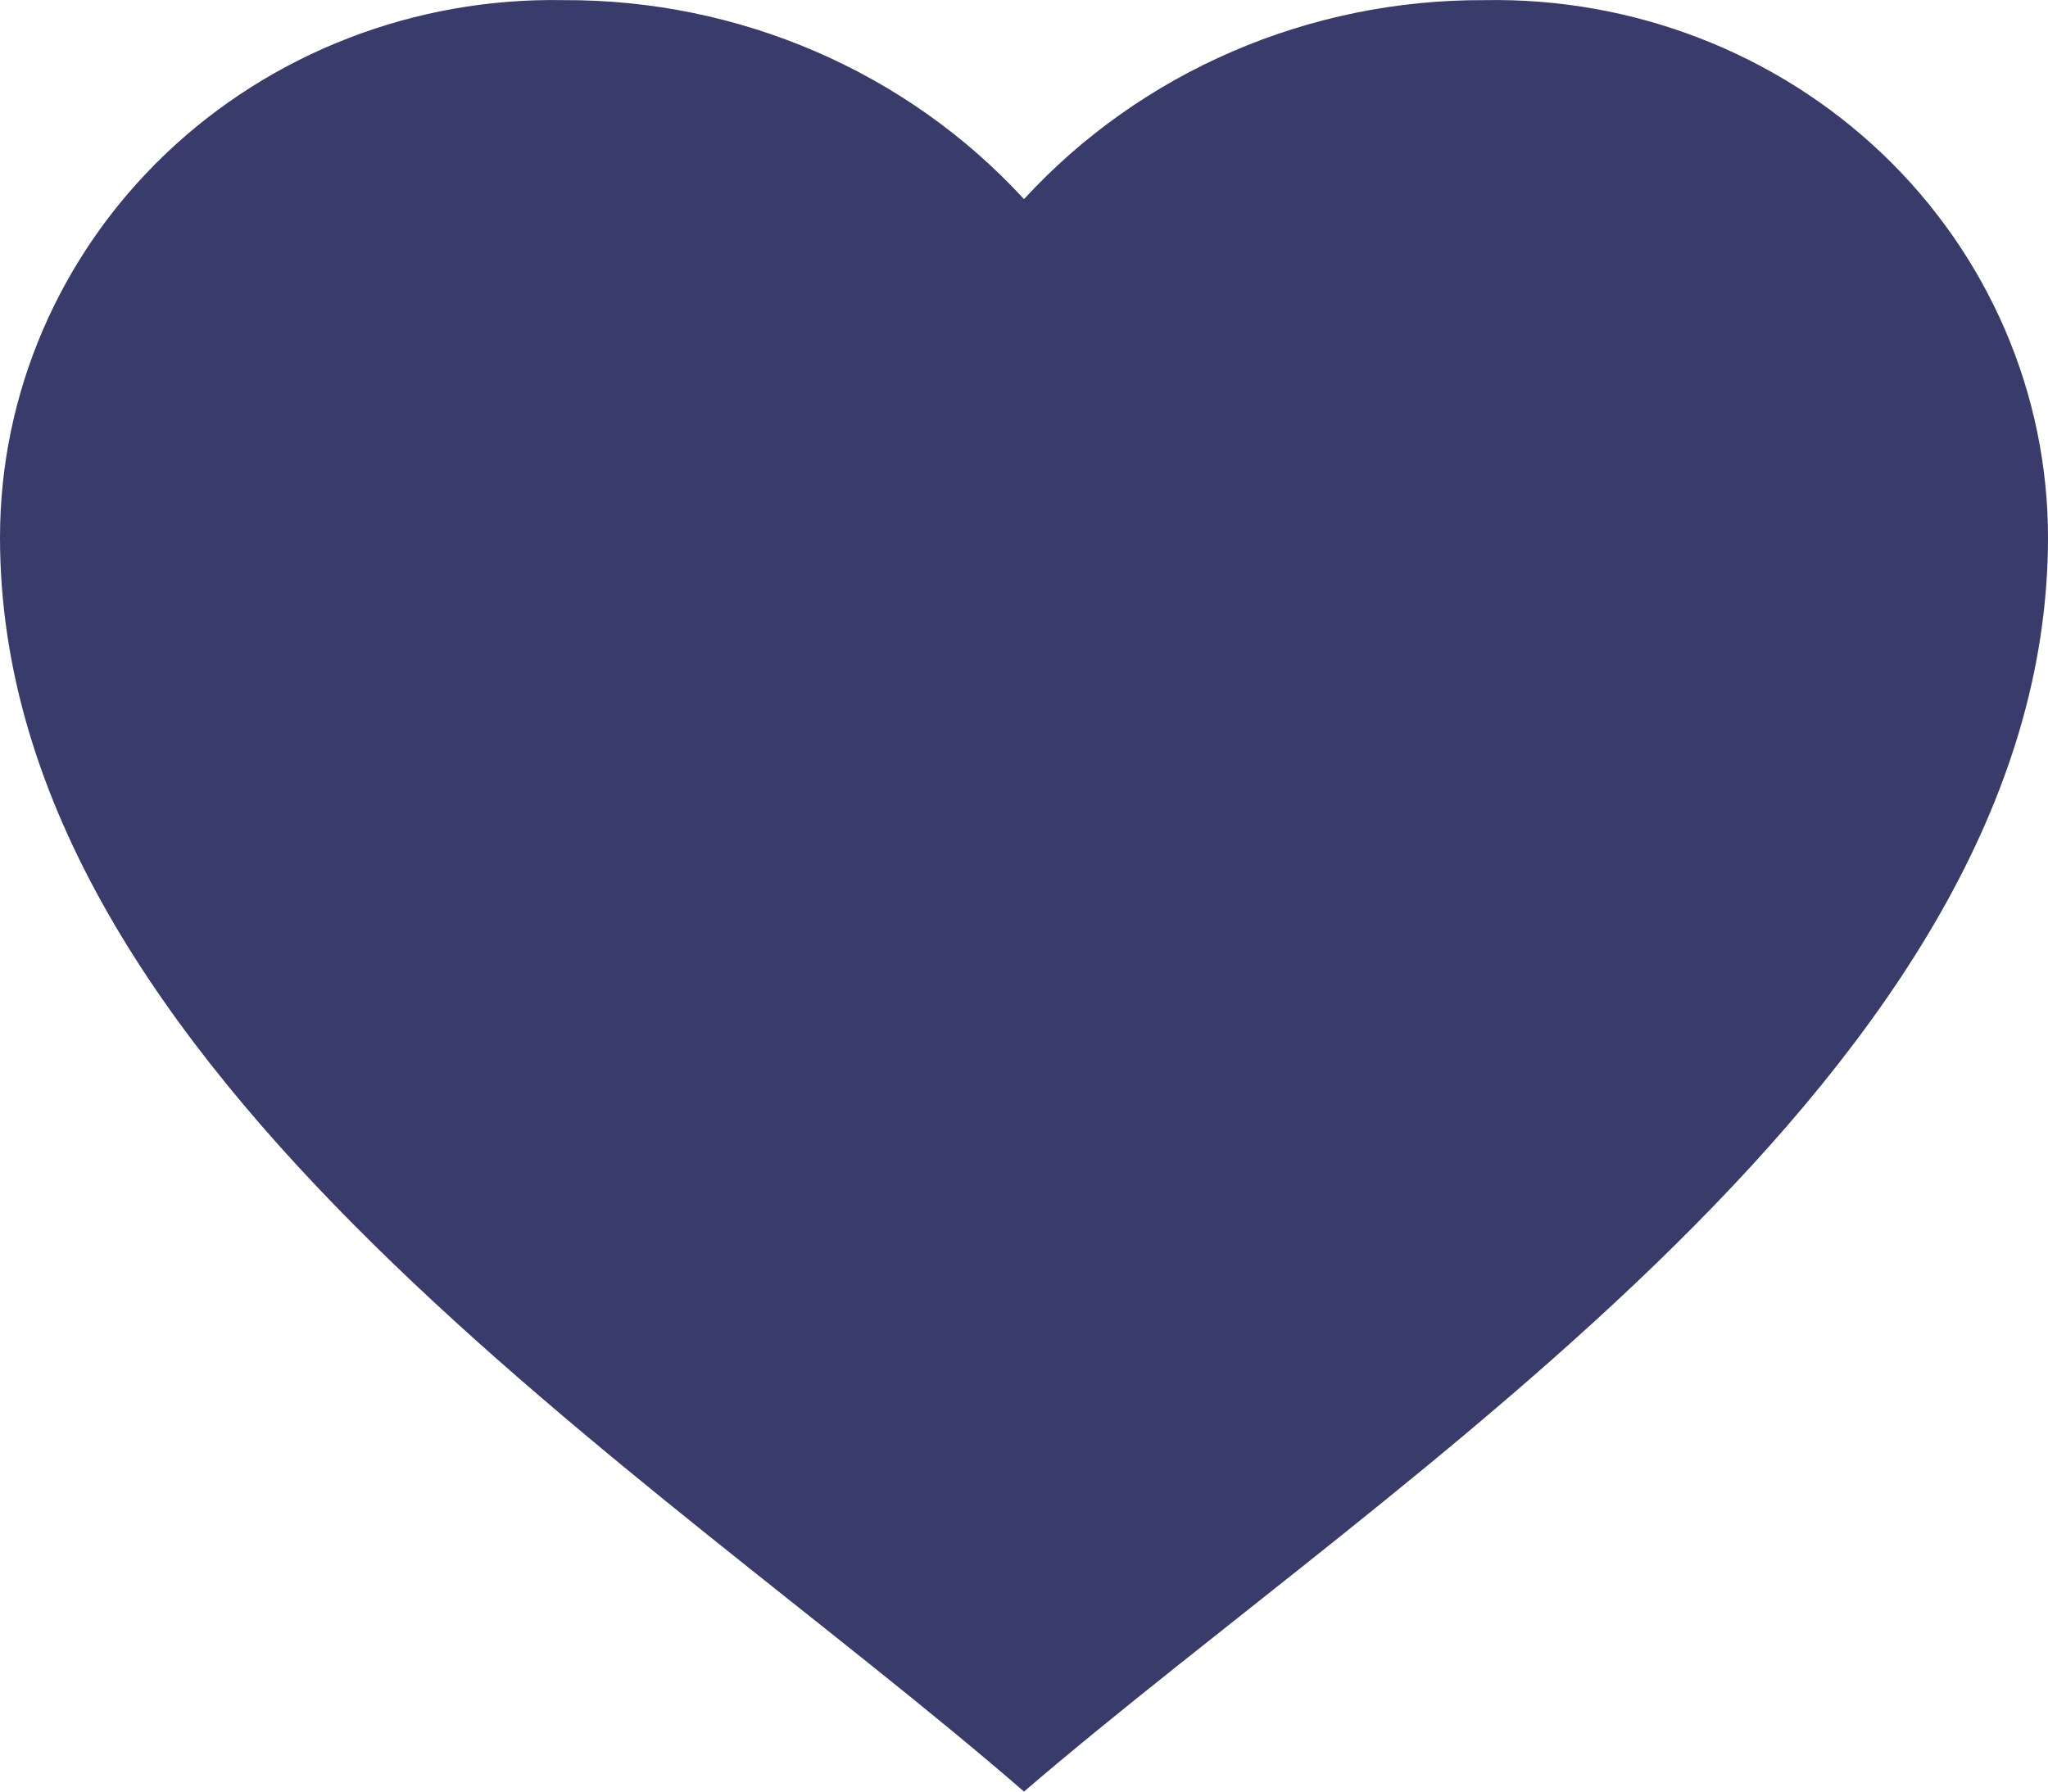 <svg width="16" height="14" viewBox="0 0 16 14" fill="none" xmlns="http://www.w3.org/2000/svg">
<path d="M6.35727e-08 4.2C-0 3.073 0.466 1.993 1.293 1.203C2.121 0.413 3.24 -0.02 4.4 0.001C5.774 -0.006 7.085 0.56 8 1.556C8.915 0.56 10.226 -0.006 11.6 0.001C12.759 -0.02 13.879 0.413 14.707 1.203C15.534 1.993 16 3.073 16 4.2C16 8.366 10.897 11.511 8 14C5.11 11.49 6.35727e-08 8.369 6.35727e-08 4.2Z" fill="#393C6A"/>
</svg>
